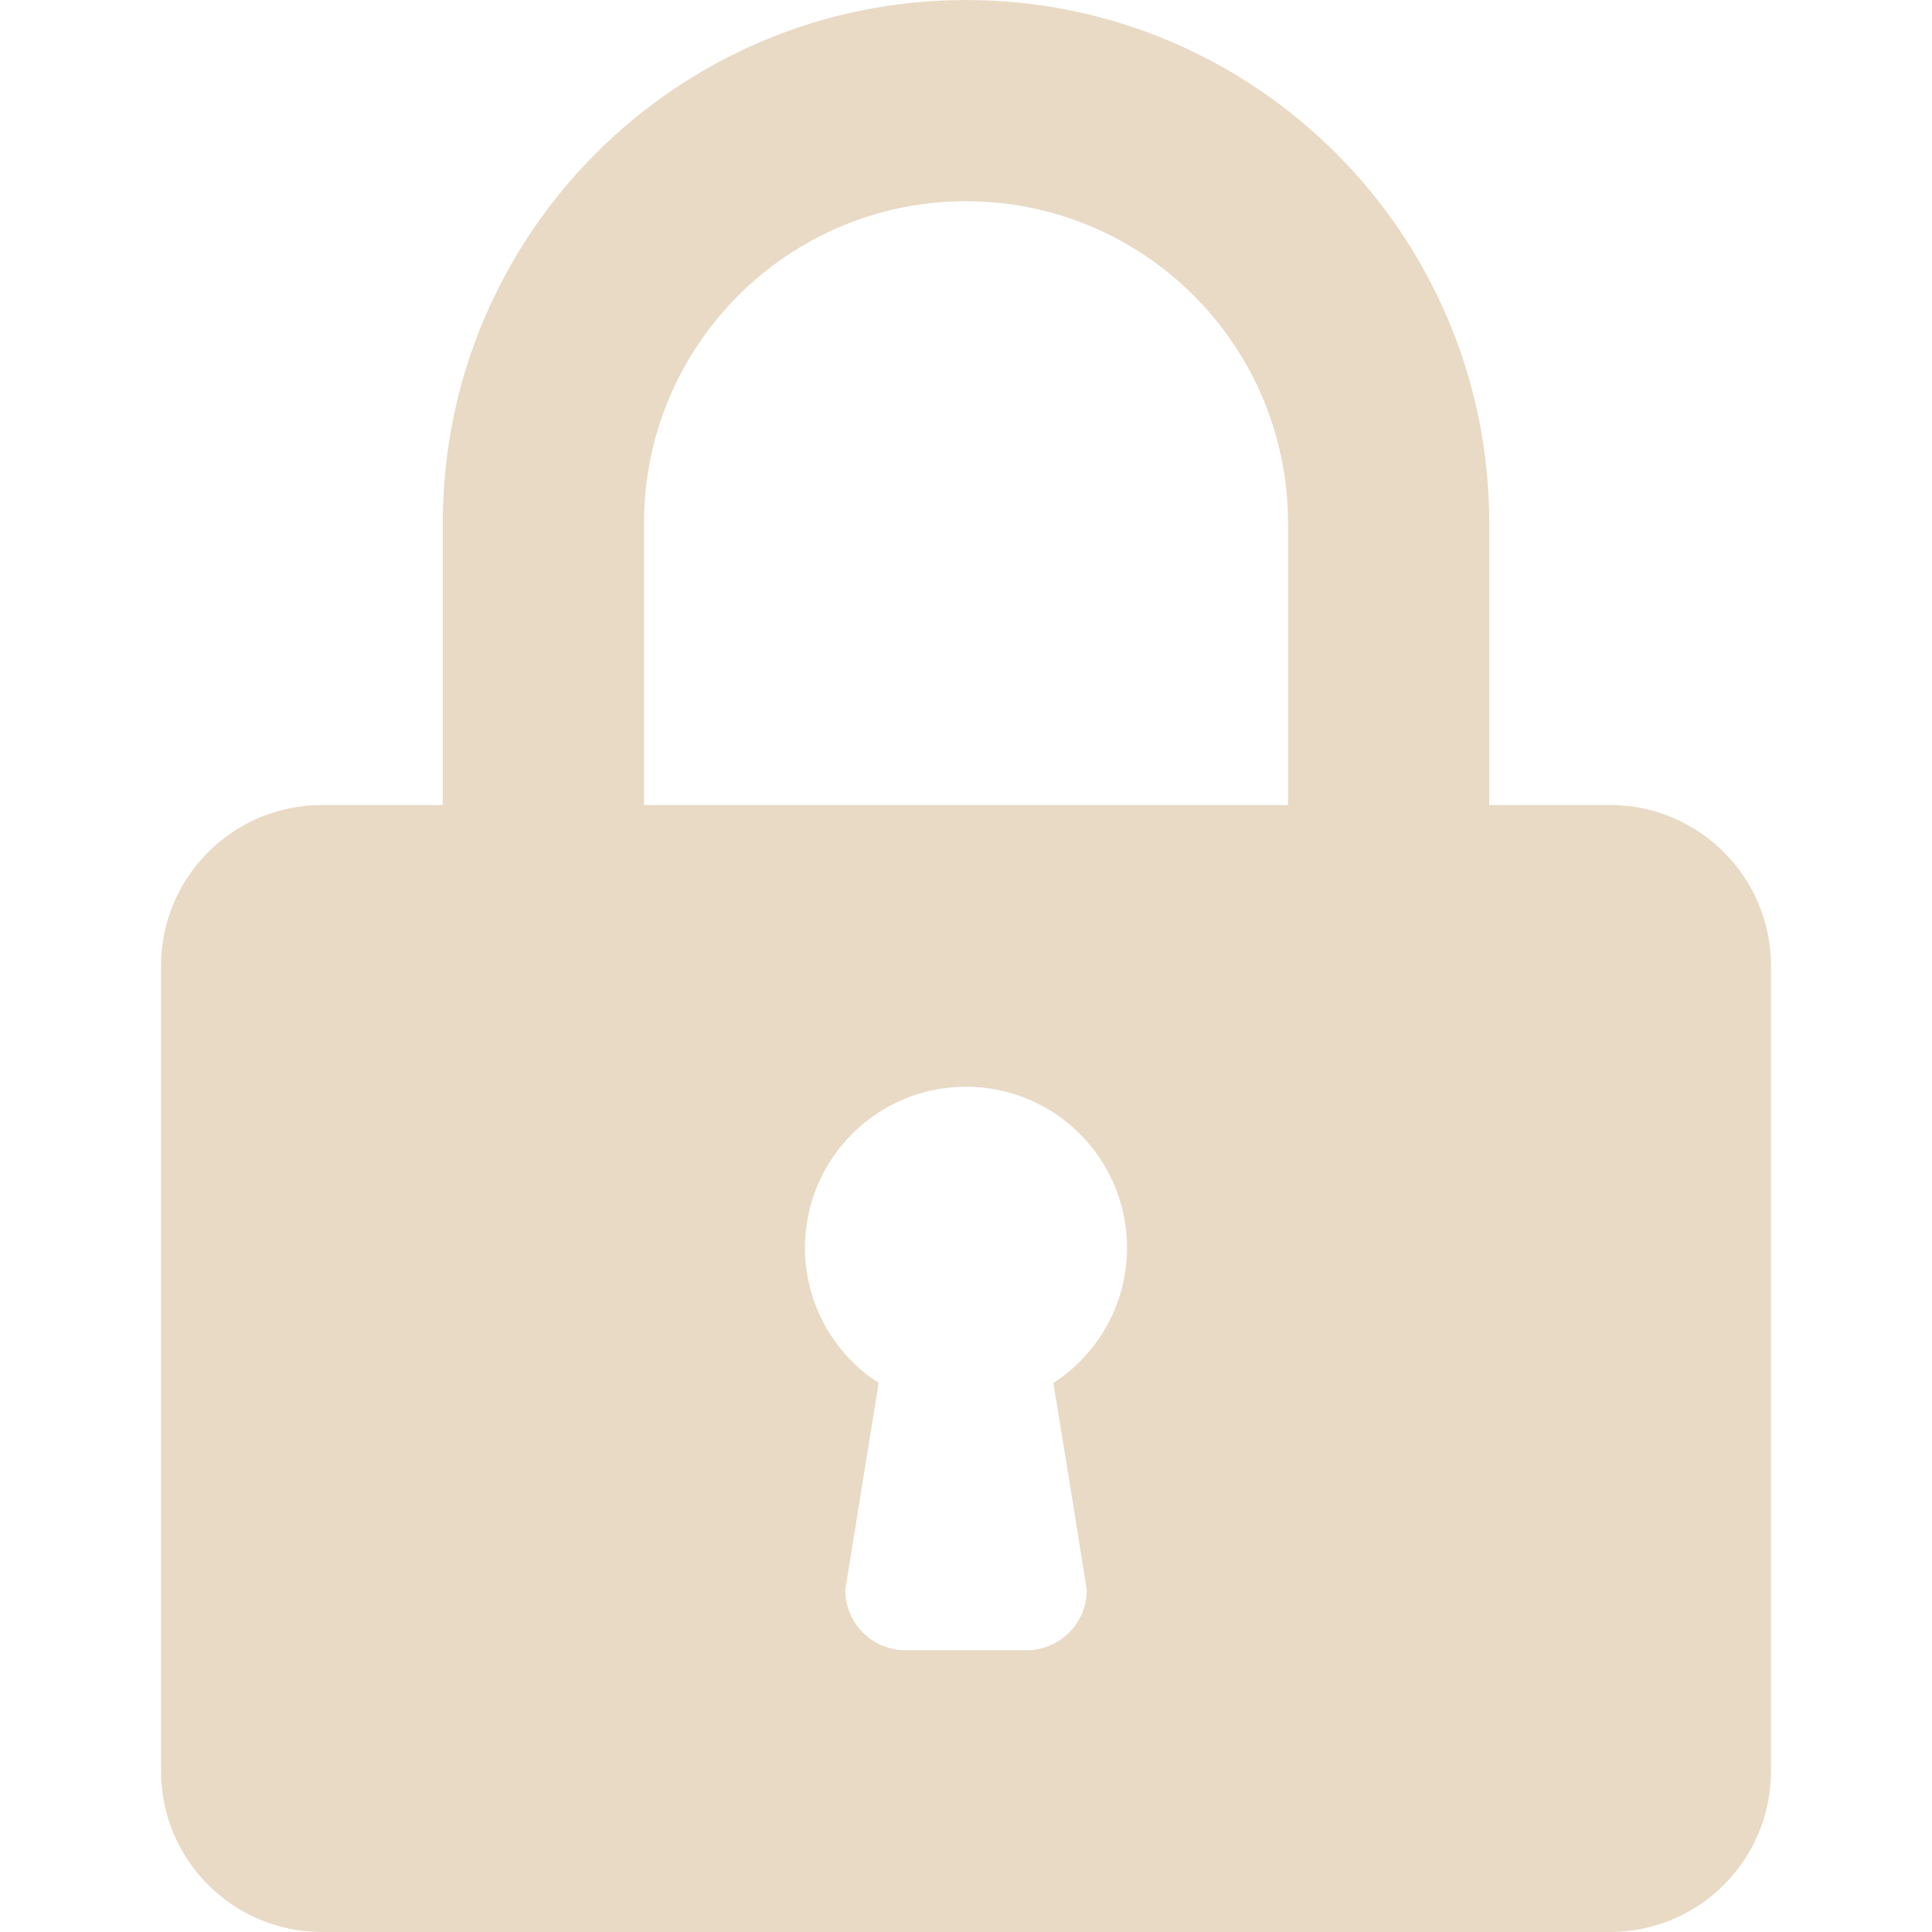 <svg xmlns="http://www.w3.org/2000/svg" width="1024" height="1024" viewBox="0 0 1024 1024" fill="#e9dac5"><path d="M234.666 277.334v149.334l-64-.002c-47.146 0-85.334 38.186-85.334 85.334v426.666c0 47.146 38.186 85.334 85.334 85.334h682.666c47.146 0 85.334-38.186 85.334-85.334V512c0-47.146-38.186-85.334-85.334-85.334h-64V277.332c0-153.174-124.16-277.334-277.334-277.334C358.826 0 234.666 124.16 234.666 277.334zm106.668 149.332V277.332c0-94.294 76.374-170.666 170.666-170.666s170.666 76.374 170.666 170.666v149.334H341.334zm85.332 234.668C426.666 614.188 464.852 576 512 576s85.334 38.186 85.334 85.334c0 30.08-15.574 56.534-39.04 71.68 0 0 8.342 50.346 17.706 109.654 0 17.706-14.294 32-32 32h-64c-17.706 0-32-14.294-32-32l17.706-109.654c-23.466-15.148-39.04-41.6-39.04-71.68z"/></svg>